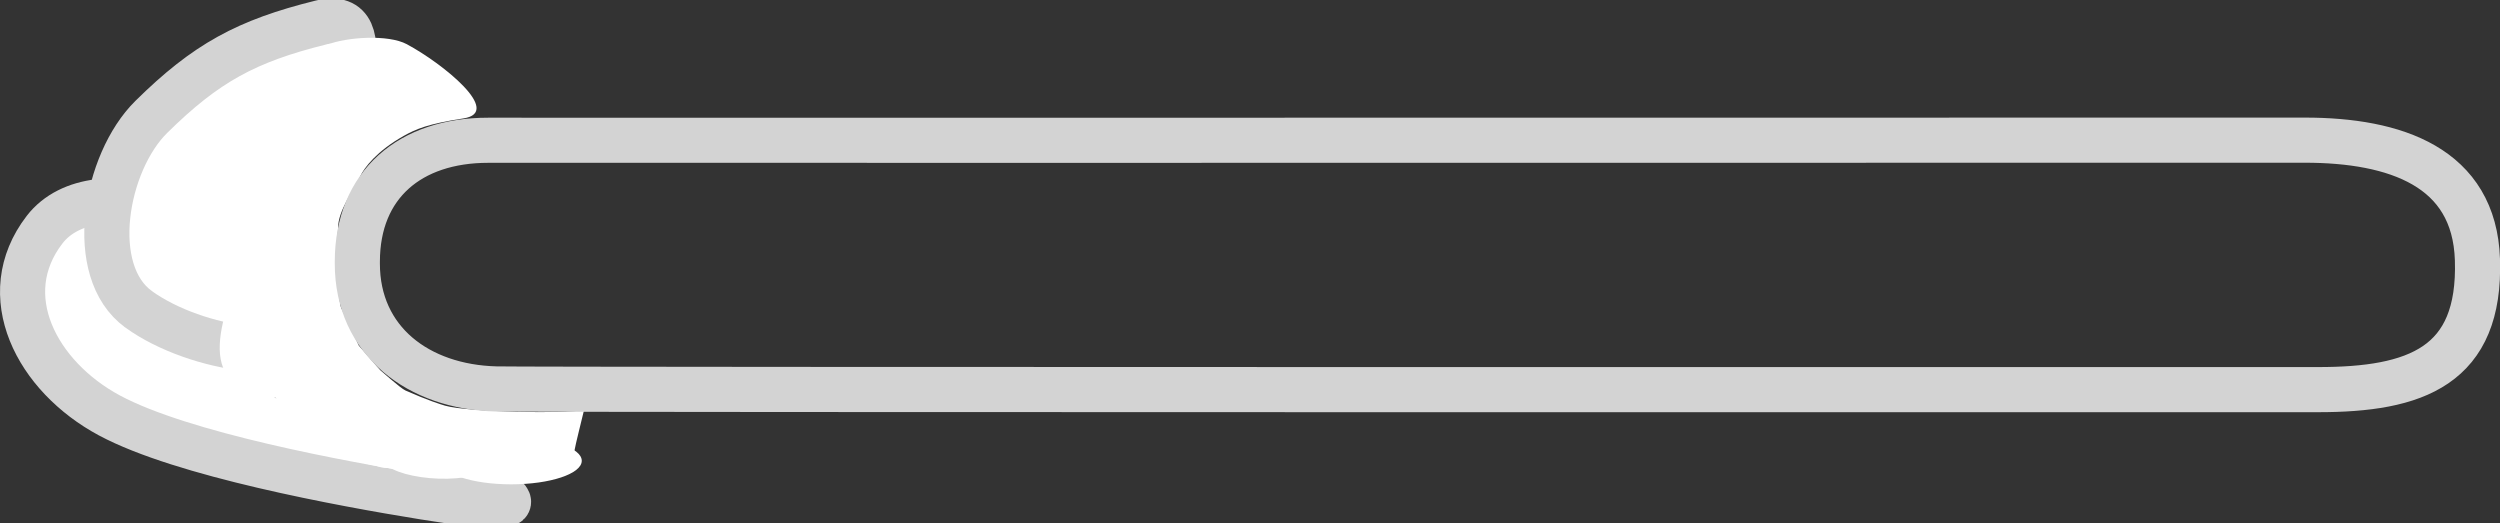 <svg version="1.1" xmlns="http://www.w3.org/2000/svg" xmlns:xlink="http://www.w3.org/1999/xlink" width="193.902" height="40.601" viewBox="0,0,193.902,40.601"><rect x="0" y="0" width="193.902" height="40.601" fill="#333333" stroke="none"/><g transform="translate(-94.056,-22.768)"><g data-paper-data="{&quot;isPaintingLayer&quot;:true}" fill-rule="nonzero" stroke-linecap="butt" stroke-linejoin="miter" stroke-miterlimit="10" stroke-dasharray="" stroke-dashoffset="0" style="mix-blend-mode: normal"><path d="M126.881,61.313c-6.33,-1.025 -18.687,-3.291 -24.337,-6.323c-5.65,-3.032 -8.943,-9.33 -5.029,-14.409c3.914,-5.079 16.172,-0.871 14.683,6.176c-1.497,7.088 36.12,18.027 14.684,14.556z" data-paper-data="{&quot;origPos&quot;:null}" fill="#ffffff" stroke="#d3d3d3" stroke-width="3.5"/><path d="M104.818,46.766c-4.114,-2.966 -2.618,-11.389 0.975,-14.933c4.235,-4.178 7.367,-5.882 13.141,-7.315c5.056,-1.255 1.373,7.845 -0.327,12.769c-1.973,5.714 -0.292,2.795 -0.519,10.564c-0.098,3.358 -8.79,2.145 -13.27,-1.085z" data-paper-data="{&quot;origPos&quot;:null}" fill="#ffffff" stroke="#d3d3d3" stroke-width="3.5"/><path d="M124.553,59.171c-0.055,-0.028 -0.122,-0.052 -0.199,-0.073c-0.077,-0.011 -0.154,-0.022 -0.231,-0.034c-0,0 -0,0 -0,0c-0.303,0 -0.593,-0.054 -0.862,-0.153c-1.48,-0.296 -2.769,-0.731 -3.403,-1.172c-0.584,-0.406 -2.913,-0.775 -2.964,-1.698c-0.17,-0.262 -0.293,-0.558 -0.355,-0.876c-0.53,-0.38 -0.925,-0.937 -1.095,-1.586c-1.28,-0.004 -2.601,-0.522 -3.539,-1.46c-2.543,-2.543 1.714,-10.075 1.888,-10.05c-0.01,-1.967 1.156,-1.31 1.153,-2.333c-0.003,-0.903 -0.5,-5.185 0.733,-5.253c1.058,-0.687 2.561,-7.777 3.733,-8.242c1.52,-0.604 4.753,-0.818 6.195,-0.046c2.766,1.481 7.496,5.282 4.394,5.756c-2.73,0.417 -3.686,0.825 -4.634,1.358c-2.075,1.166 -3.06,2.463 -3.362,3.114c-0.529,1.14 -1.731,2.65 -1.731,4.042c0,0.556 -0.183,1.205 -0.094,2.952c0.128,2.502 0.31,3.224 0.349,3.254l1.361,2.913c0.04,0.016 1.627,1.888 1.671,1.907c0.044,0.019 1.545,1.388 1.942,1.564c1.713,0.758 2.74,1.082 3.077,1.179c1.745,0.503 9.52,0.648 10.778,0.326c-0.221,0.956 -0.622,2.456 -0.783,3.333h-2.269v-0.022c-1.163,-0.045 -2.302,-0.15 -3.439,-0.27c-0.015,2.897 -6.305,2.606 -8.313,1.571zM139.357,54.56c0.016,-0.068 0.03,-0.132 0.044,-0.194c0.193,0.077 0.16,0.142 -0.044,0.194z" data-paper-data="{&quot;origPos&quot;:null}" fill="#ffffff" stroke="none" stroke-width="0.5"/><path d="M139.178,58.508c0,1.008 -2.452,1.825 -5.476,1.825c-3.025,0 -5.476,-0.817 -5.476,-1.825c0,-1.008 2.452,-1.825 5.476,-1.825c3.025,0 5.476,0.817 5.476,1.825z" data-paper-data="{&quot;origPos&quot;:null}" fill="#ffffff" stroke="none" stroke-width="0"/><path d="M121.771,43.073c0,-6.018 4.123,-9.426 10.14,-9.426c0.031,0 0.049,0 0.08,0c0.566,0 86.432,0.007 140.825,-0.008c7.023,-0.002 13.158,2.08 13.392,9.26c0.271,8.284 -4.78,10.097 -12.39,10.089c-3.182,-0.003 -138.118,0.024 -141.281,-0.054c-6.016,-0.149 -10.766,-3.704 -10.766,-9.722z" data-paper-data="{&quot;origPos&quot;:null}" fill="none" stroke="#d3d3d3" stroke-width="3.5"/></g></g></svg>